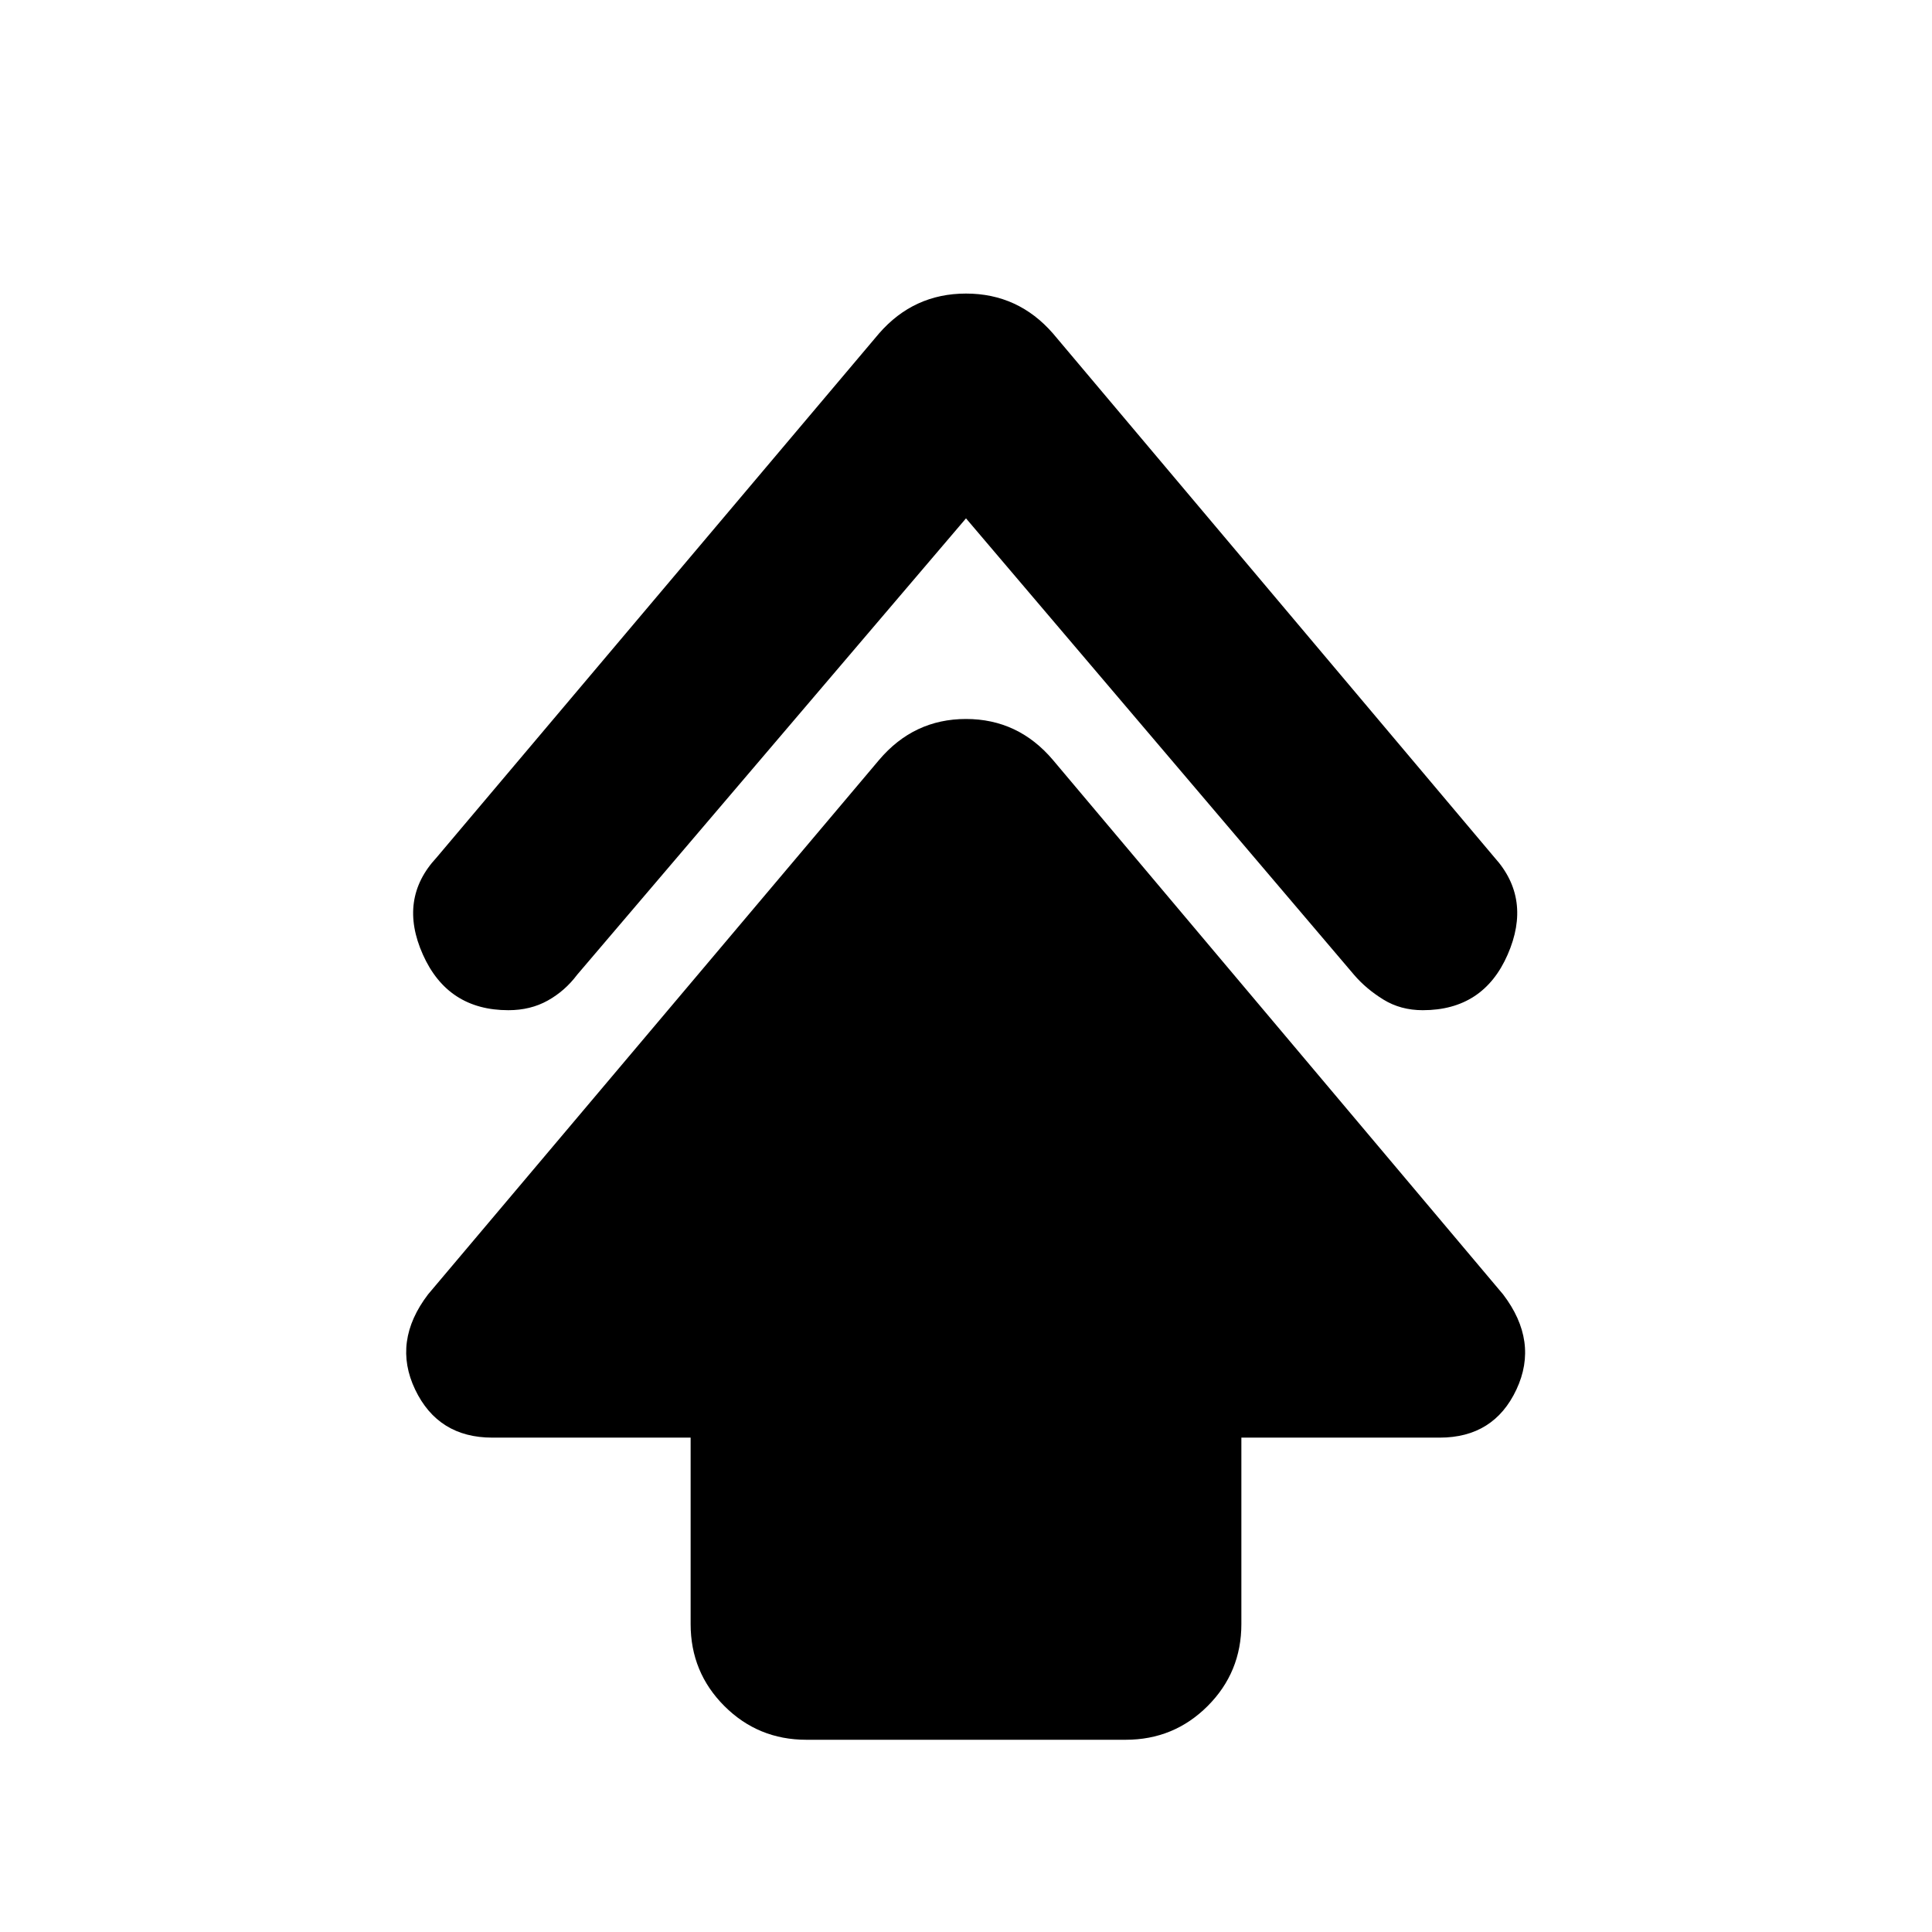 <svg xmlns="http://www.w3.org/2000/svg" height="20" viewBox="0 -960 960 960" width="20"><path d="M343.17-153v-92.65h-98.52q-26.95 0-38.37-23.89-11.41-23.89 6.42-47.29l224.08-265.52q17.26-20.39 43.22-20.39 25.96 0 43.22 20.39l223.65 265.52q17.83 23.4 6.63 47.29t-38.15 23.89h-98.52V-153q0 23.96-16.76 40.72-16.77 16.76-40.72 16.76h-158.7q-23.95 0-40.72-16.76-16.76-16.76-16.76-40.72ZM480-702.43 286.74-475.61q-6 8-14.57 12.78-8.56 4.79-19.56 4.79-30.13 0-42.48-27.63-12.35-27.63 6.78-48.2L436.78-794.3q17.26-19.83 43.22-19.83 25.96 0 43.22 19.83l219.43 260.43q18.57 20.57 6.5 48.2-12.06 27.63-42.19 27.63-11 0-19.57-5.29-8.56-5.28-14.56-12.28L480-702.43Z"/></svg>